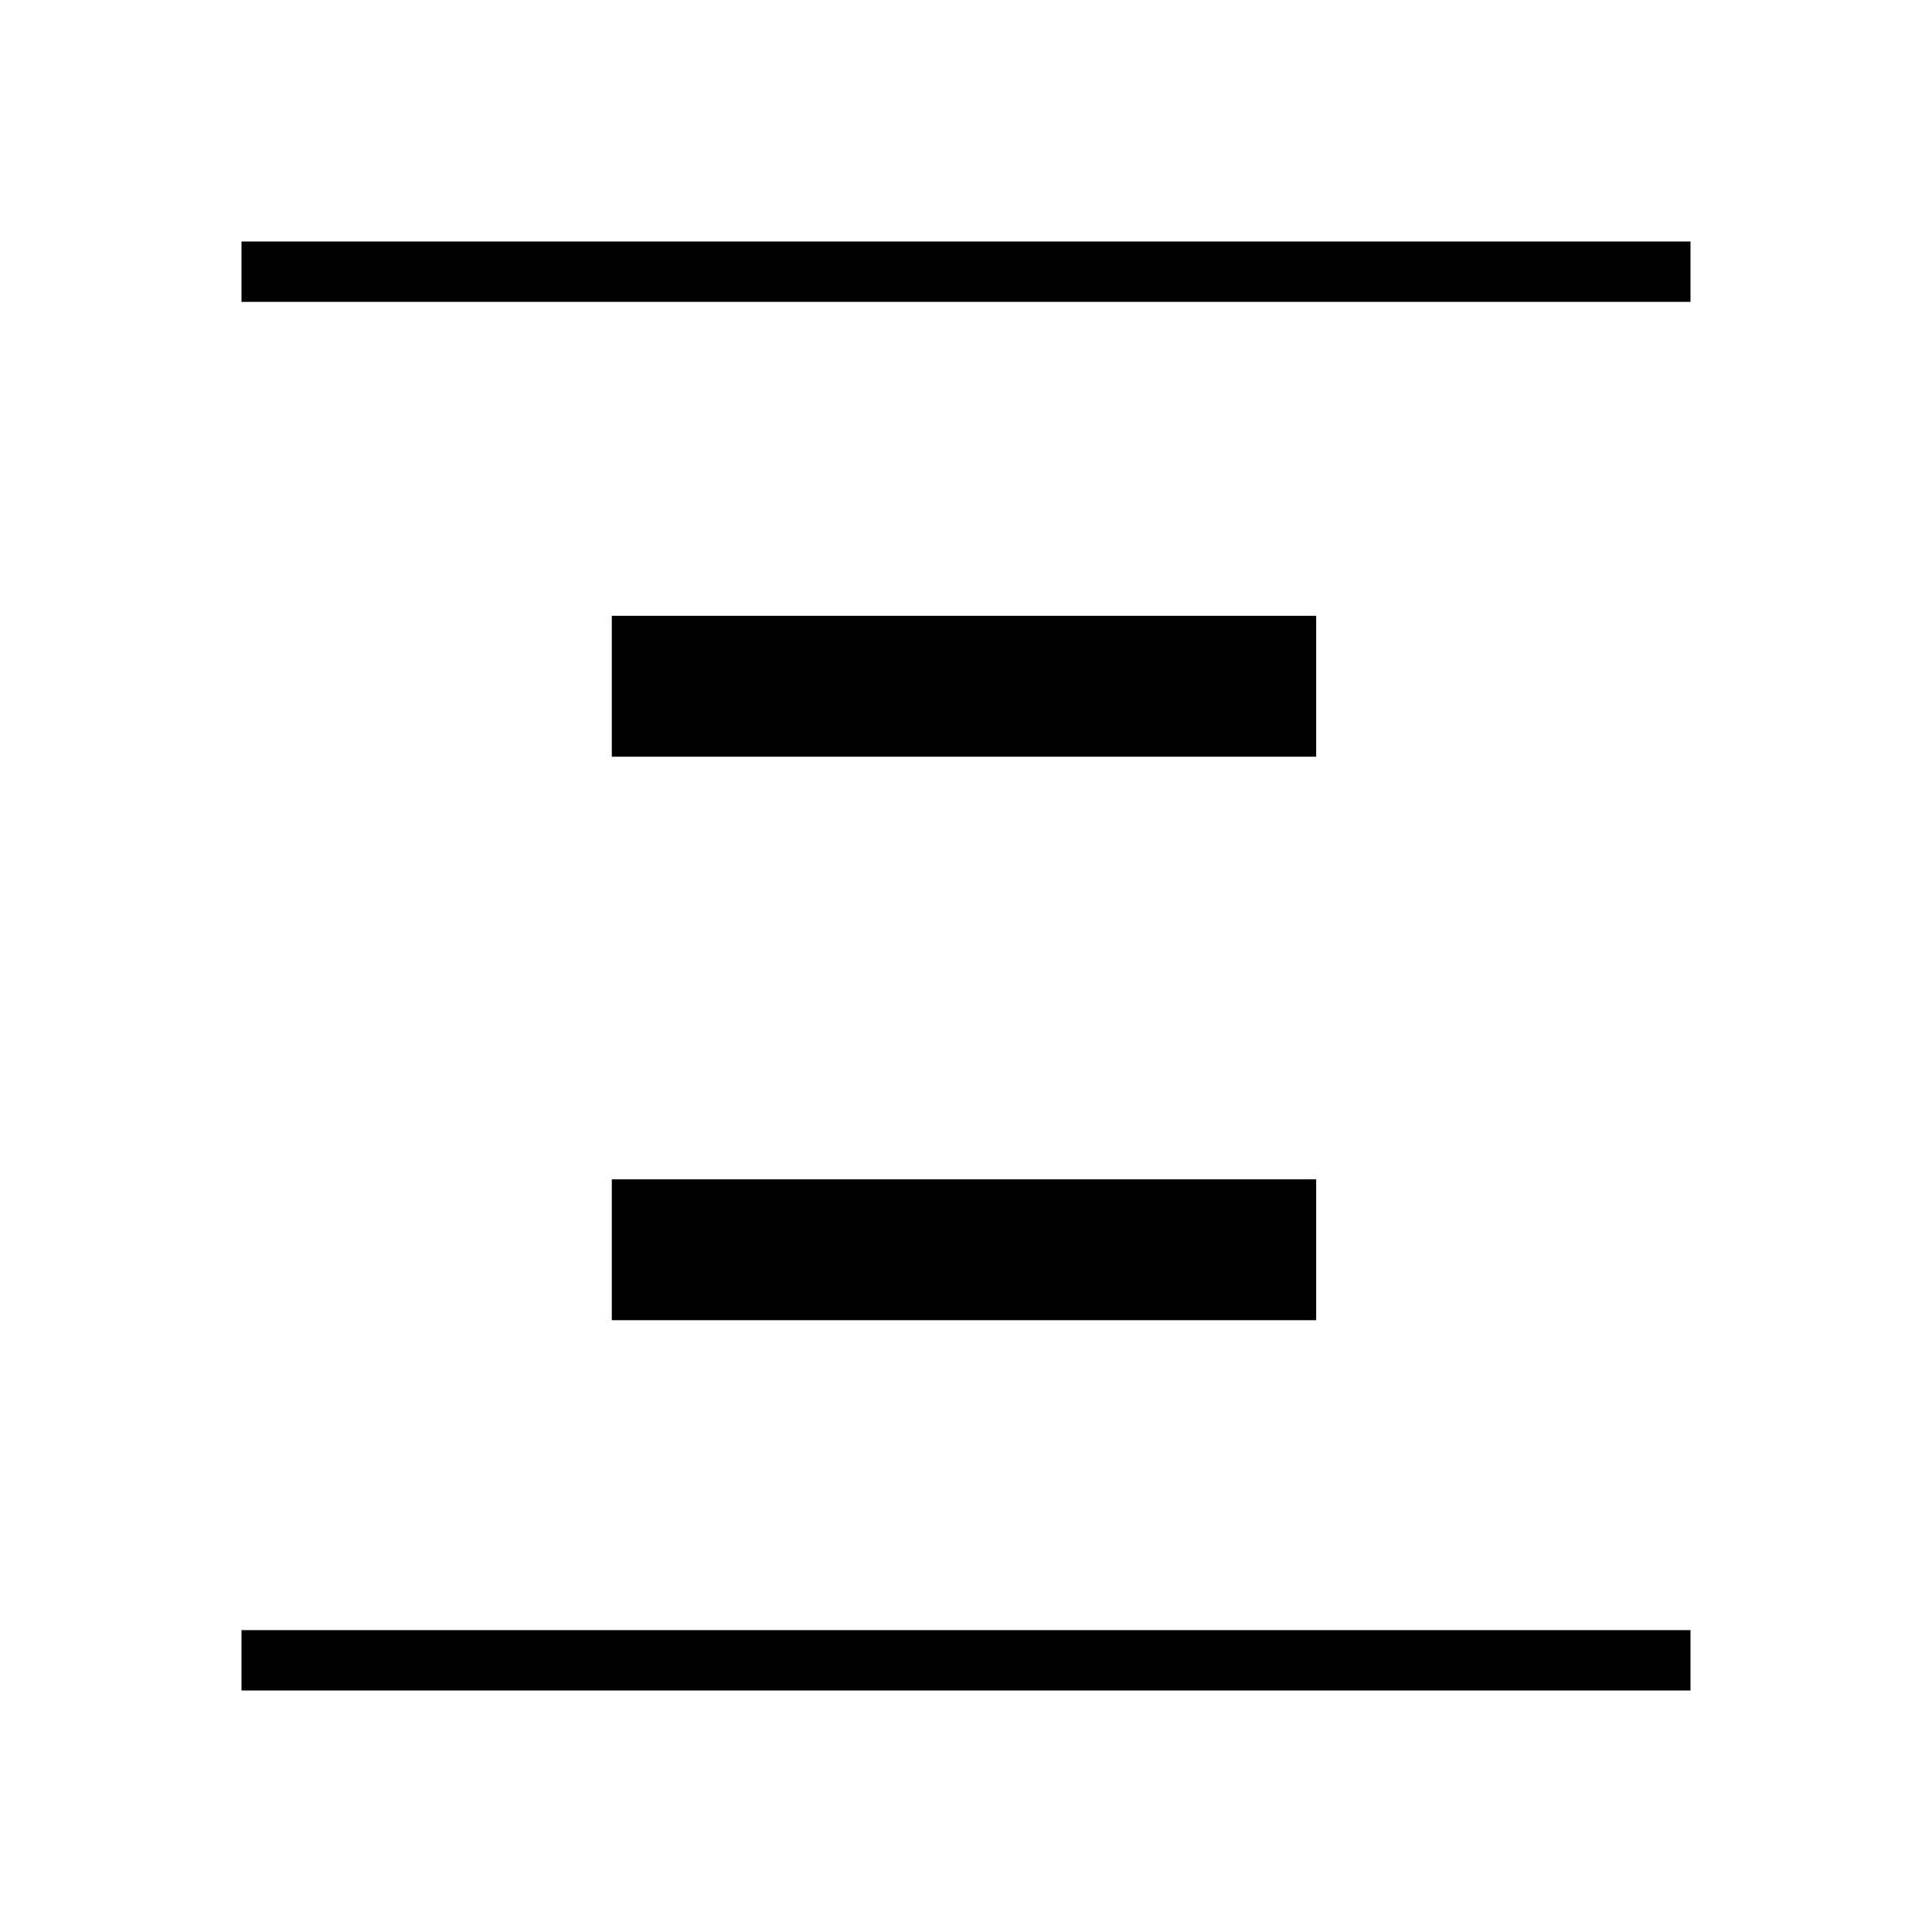 <?xml version="1.0" encoding="utf-8"?>
<!-- Generator: Adobe Illustrator 26.3.1, SVG Export Plug-In . SVG Version: 6.00 Build 0)  -->
<svg version="1.1" id="Слой_1" xmlns="http://www.w3.org/2000/svg" xmlns:xlink="http://www.w3.org/1999/xlink" x="0px" y="0px"
	 viewBox="0 0 48 48" style="enable-background:new 0 0 48 48;" xml:space="preserve">
<path d="M6,7.5V6h36v1.5H6z M6,42v-1.5h36V42H6z M15.2,18.8v-3.5h17.5v3.5H15.2z M15.2,32.8v-3.5h17.5v3.5H15.2z"/>
</svg>
